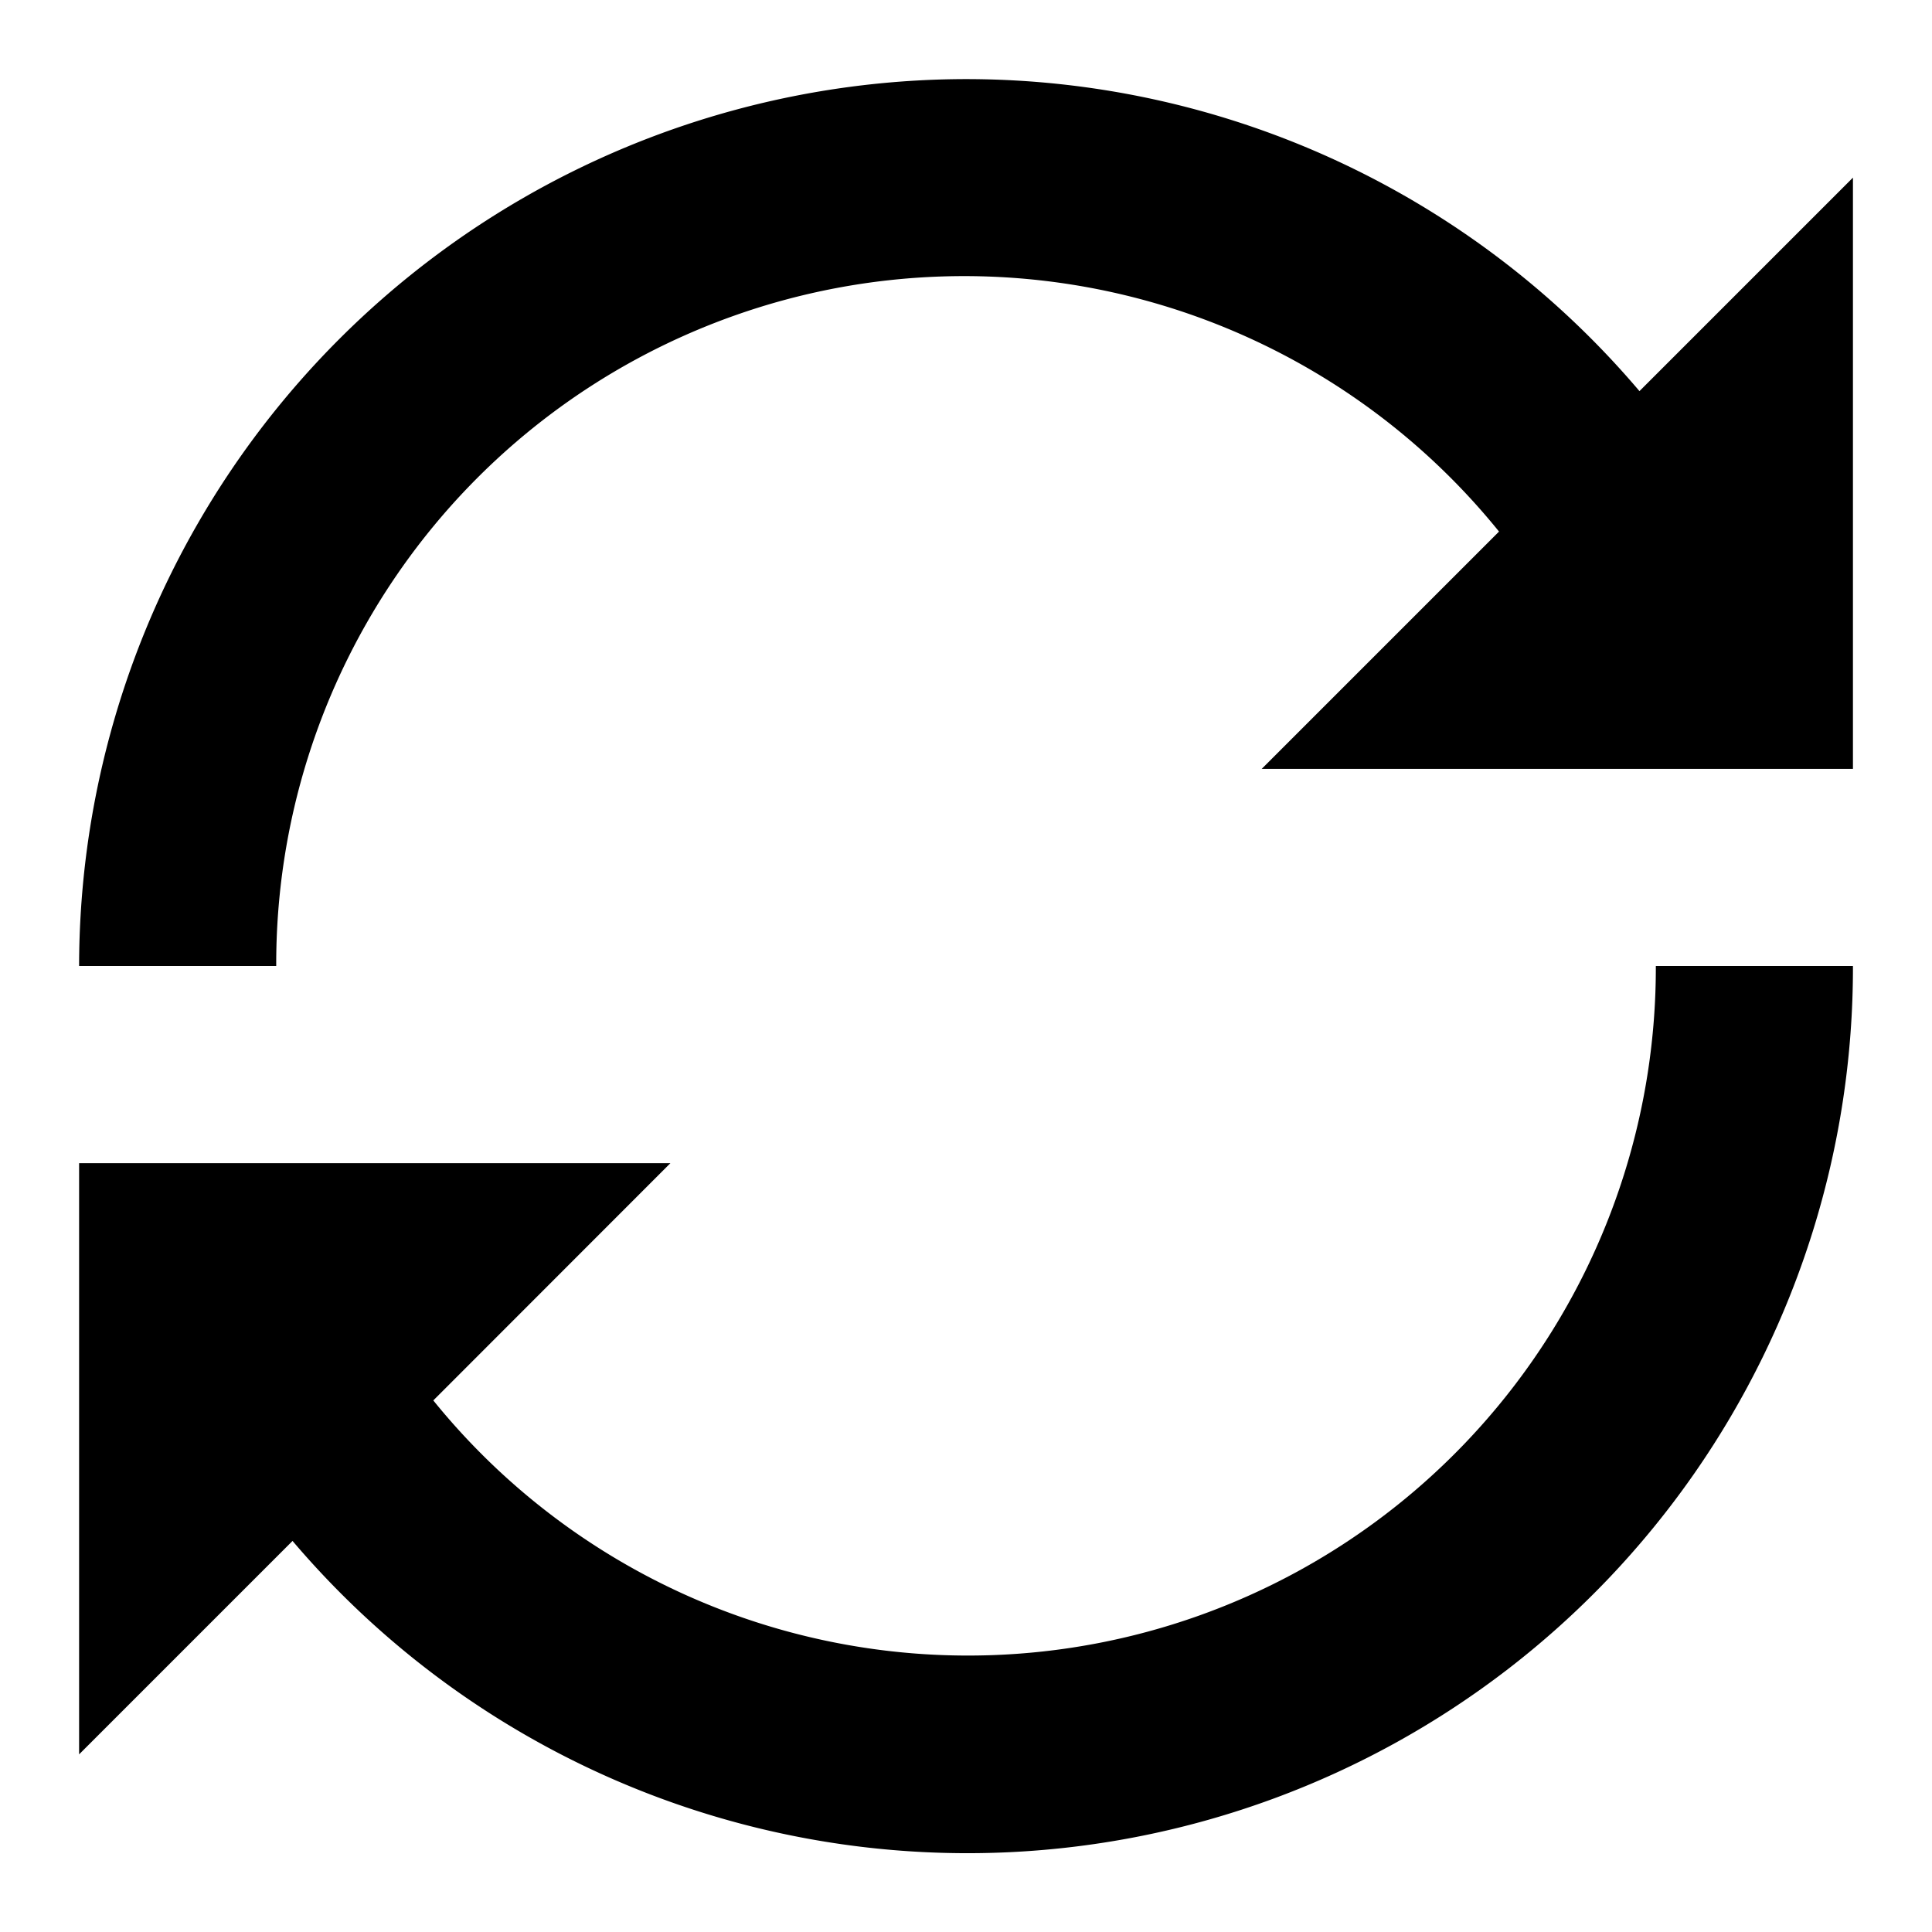 <svg id="icon_update" data-name="icon / update" xmlns="http://www.w3.org/2000/svg" width="36" height="36" viewBox="0 0 36 36">
  <rect id="frame" width="36" height="36" fill="none"/>
  <path id="icons8-available-updates" d="M19.526,3A16.545,16.545,0,0,0,3,19.526H6.673a12.817,12.817,0,0,1,22.785-8.095l-4.422,4.422H36.053V4.836L32.075,8.814A16.453,16.453,0,0,0,19.526,3ZM32.38,19.526A12.817,12.817,0,0,1,9.6,27.621L14.018,23.2H3V34.216l3.977-3.977A16.5,16.5,0,0,0,36.053,19.526Z" transform="translate(-1.526 -1.526)" />
</svg>
